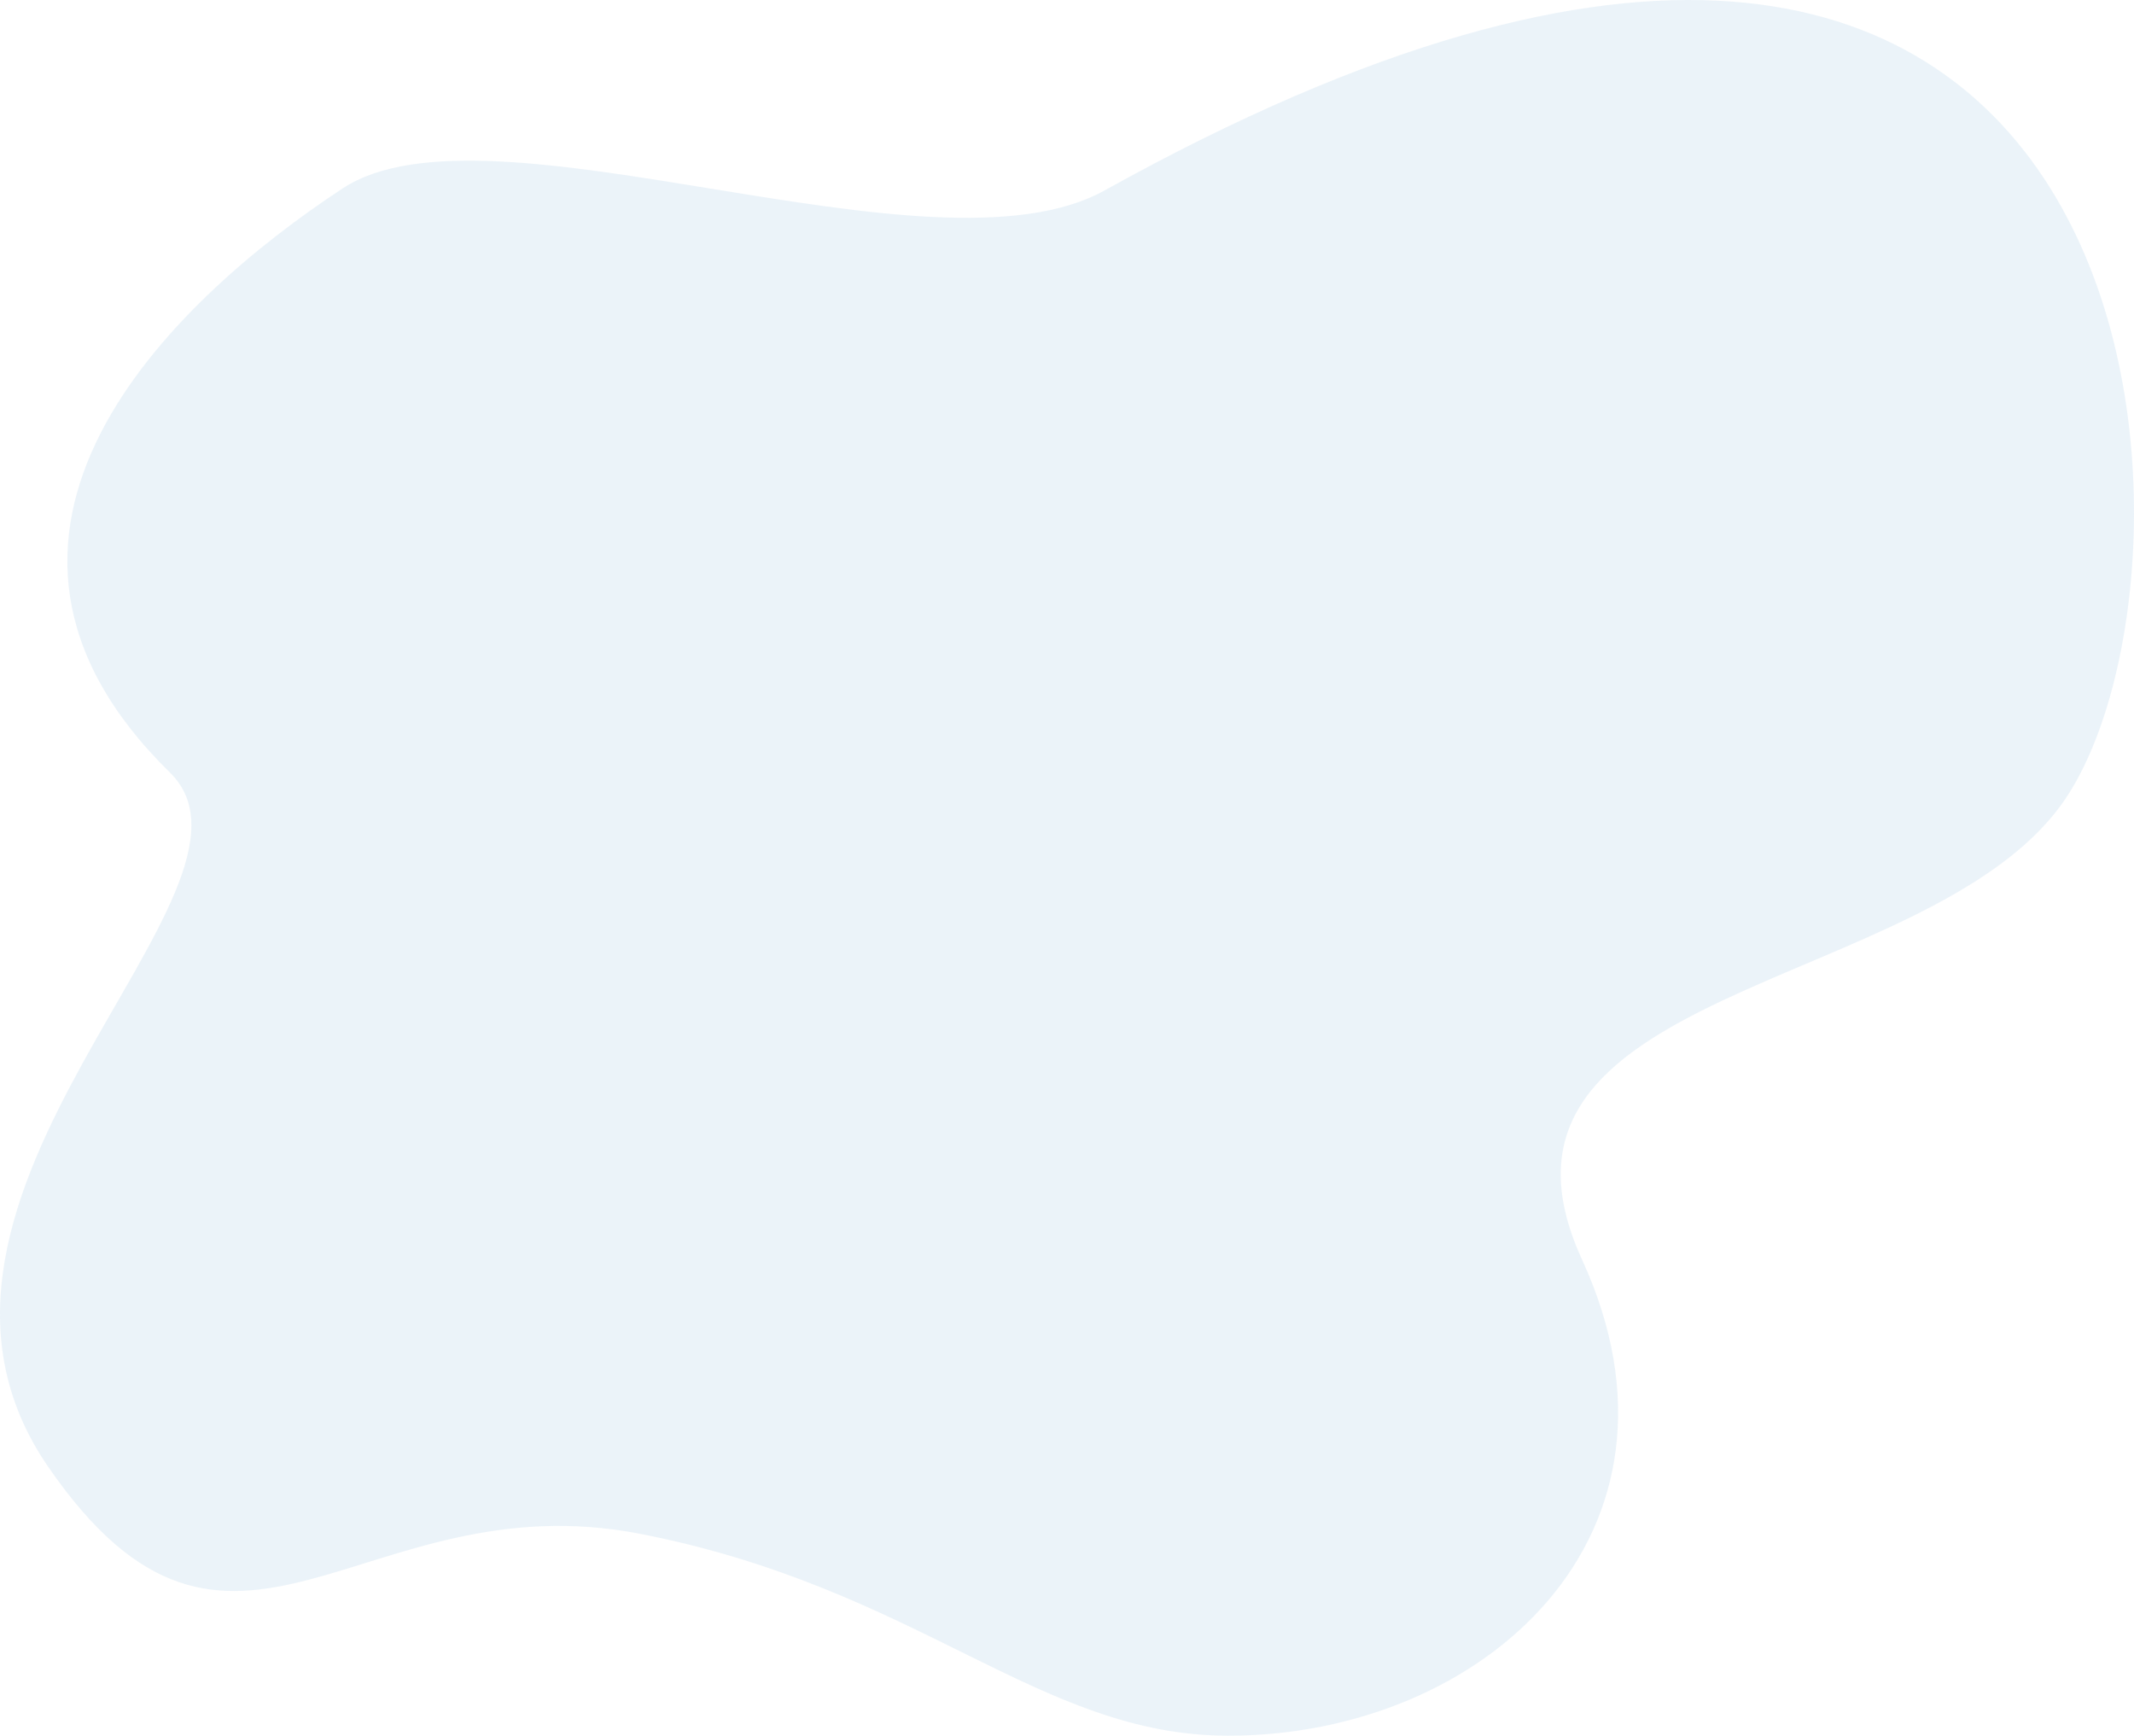 <svg width="520" height="423" viewBox="0 0 520 423" fill="none" xmlns="http://www.w3.org/2000/svg">
<path fill-rule="evenodd" clip-rule="evenodd" d="M299.294 423C361.547 423 416.177 373.794 385.497 306.959C354.816 240.124 468.814 242.283 502.301 196.091C543.139 139.759 531.312 -99.365 269.146 46.416C227.15 69.769 119.295 22.392 83.519 45.9C41.408 73.57 -17.841 130.231 41.408 188.271C70.593 216.861 -34.042 291.066 11.786 357.535C56.502 422.393 87.848 360.565 155.928 373.794C224.008 387.022 253.059 423 299.294 423Z" fill="#D8E9F4" fill-opacity="0.5"/>
</svg>
